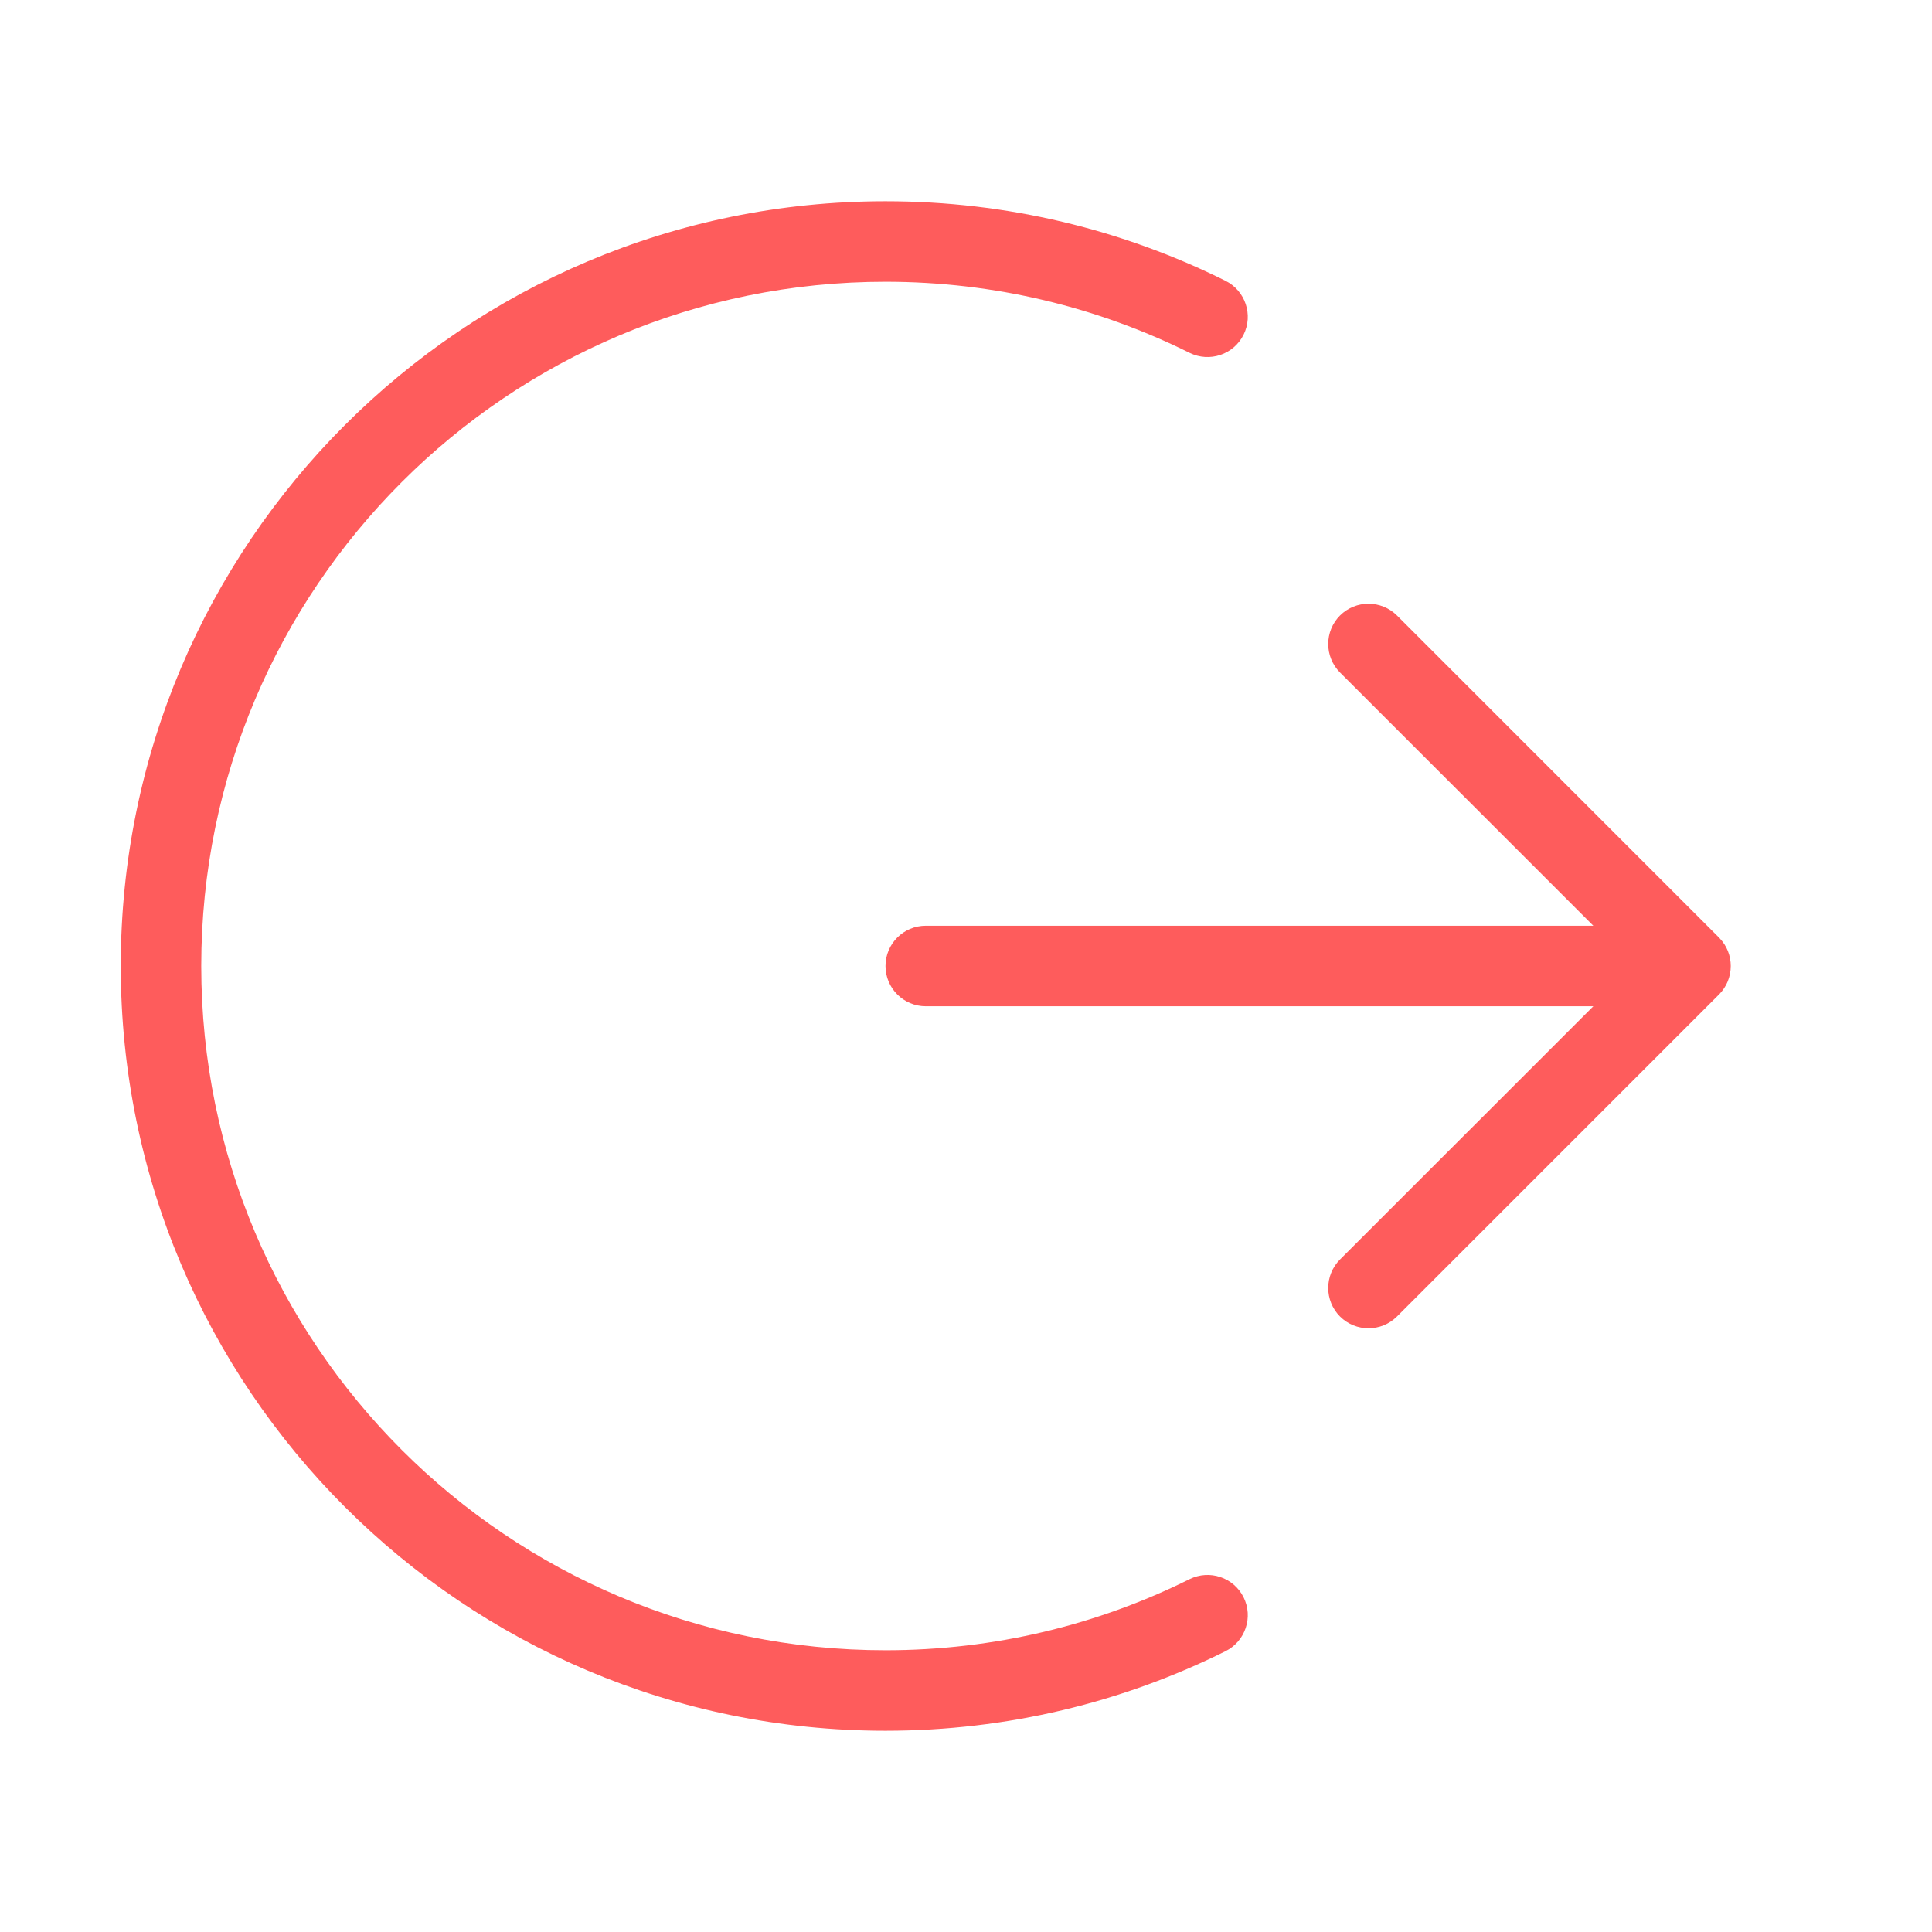 <svg width="24" height="24" viewBox="0 0 24 24" fill="none" xmlns="http://www.w3.org/2000/svg">
<path d="M2.5 12C2.5 7.306 6.306 3.5 11 3.5C12.358 3.5 13.64 3.818 14.777 4.383C15.025 4.506 15.325 4.405 15.448 4.158C15.571 3.911 15.47 3.611 15.223 3.488C13.95 2.855 12.516 2.5 11 2.5C5.753 2.5 1.5 6.753 1.5 12C1.5 17.247 5.753 21.5 11 21.5C12.516 21.5 13.95 21.145 15.223 20.512C15.47 20.389 15.571 20.089 15.448 19.842C15.325 19.595 15.025 19.494 14.777 19.617C13.64 20.182 12.358 20.5 11 20.5C6.306 20.5 2.5 16.694 2.5 12V12Z" fill="#FE5C5C"/>
<path d="M17.354 7.646C17.158 7.451 16.842 7.451 16.646 7.646C16.451 7.842 16.451 8.158 16.646 8.354L19.793 11.5H11.5C11.224 11.5 11 11.724 11 12C11 12.276 11.224 12.5 11.5 12.5H19.793L16.646 15.646C16.451 15.842 16.451 16.158 16.646 16.354C16.842 16.549 17.158 16.549 17.354 16.354L21.354 12.354C21.401 12.307 21.438 12.251 21.463 12.19C21.487 12.13 21.5 12.065 21.5 12C21.5 11.873 21.452 11.75 21.364 11.658L21.352 11.645L17.354 7.646Z" fill="#FE5C5C"/>
</svg>
